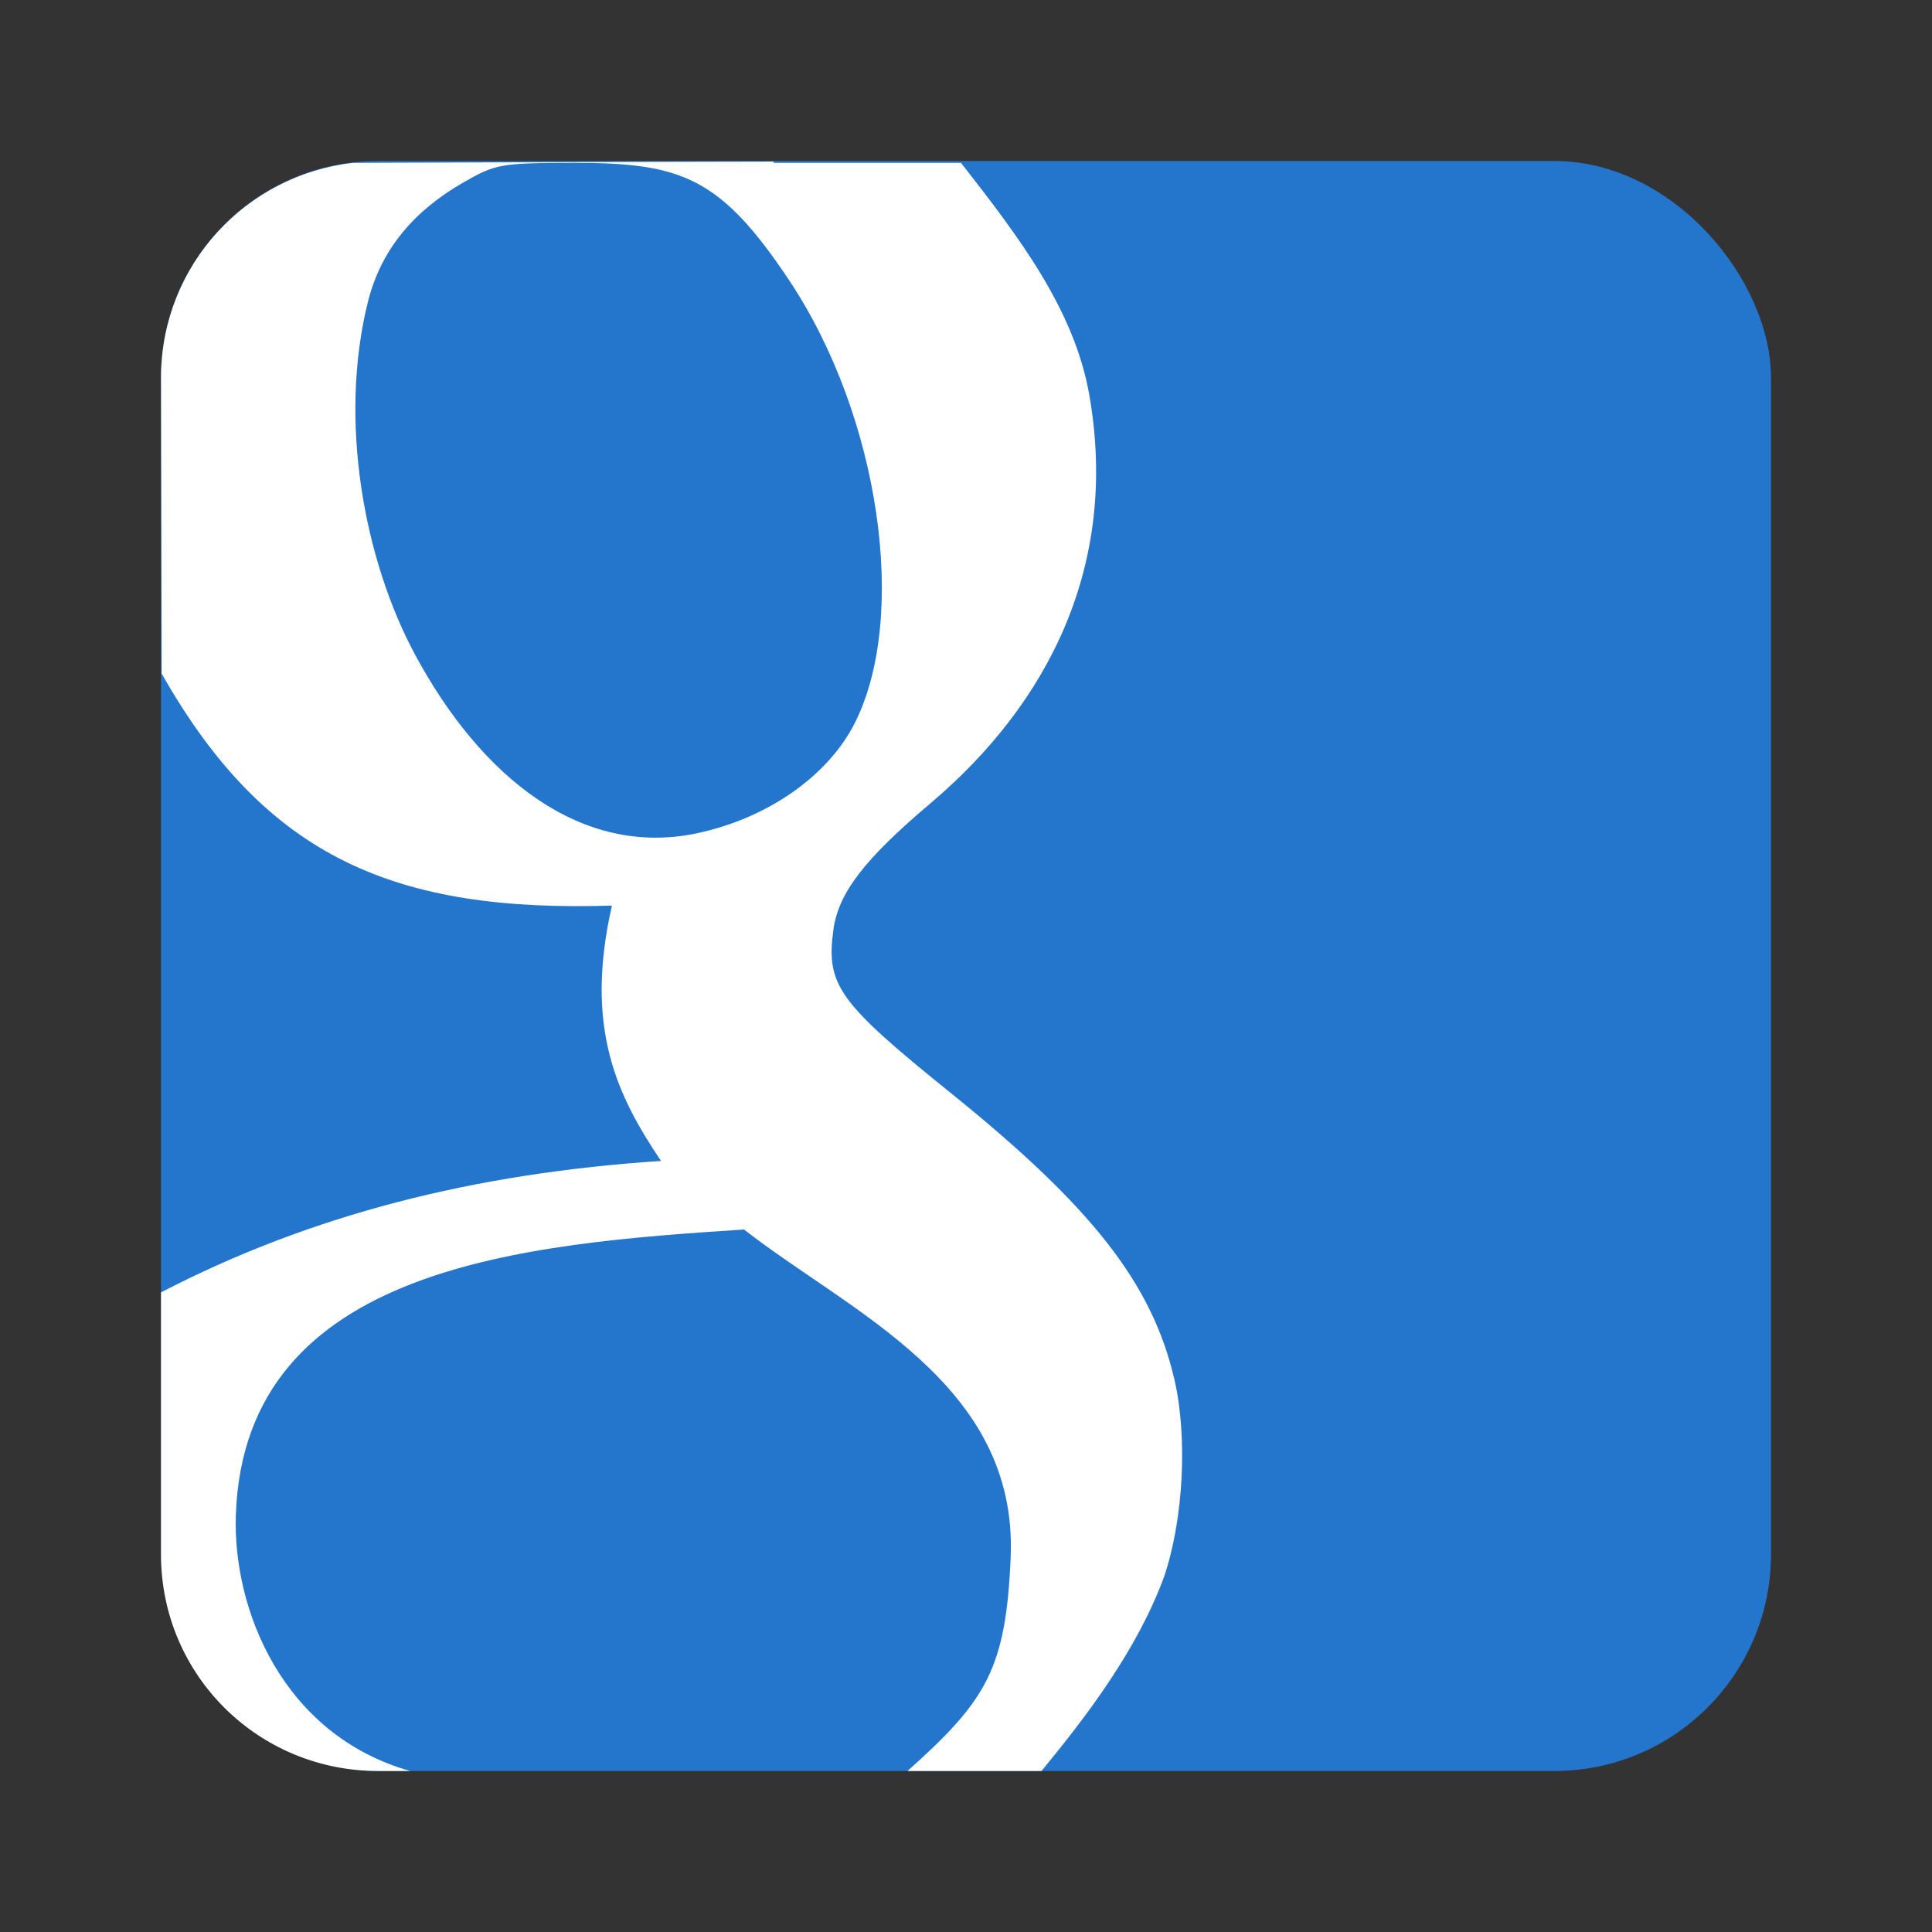 <?xml version="1.0" encoding="UTF-8" standalone="no"?>
<!-- Created with Inkscape (http://www.inkscape.org/) -->

<svg
   xmlns:dc="http://purl.org/dc/elements/1.1/"
   xmlns:cc="http://creativecommons.org/ns#"
   xmlns:rdf="http://www.w3.org/1999/02/22-rdf-syntax-ns#"
   xmlns:svg="http://www.w3.org/2000/svg"
   xmlns="http://www.w3.org/2000/svg"
   xmlns:xlink="http://www.w3.org/1999/xlink"
   xmlns:sodipodi="http://sodipodi.sourceforge.net/DTD/sodipodi-0.dtd"
   xmlns:inkscape="http://www.inkscape.org/namespaces/inkscape"
   id="svg11037"
   height="96"
   width="96"
   version="1.1"
   inkscape:version="0.48.5 r10040"
   sodipodi:docname="google.svg">
  <rect width="100%" height="100%" fill="#333333" stroke="none"/>
  <sodipodi:namedview
     pagecolor="#ffffff"
     bordercolor="#666666"
     borderopacity="1"
     objecttolerance="10"
     gridtolerance="10"
     guidetolerance="10"
     inkscape:pageopacity="0"
     inkscape:pageshadow="2"
     inkscape:window-width="1366"
     inkscape:window-height="716"
     id="namedview27552"
     showgrid="false"
     inkscape:zoom="2.4583333"
     inkscape:cx="-20.338984"
     inkscape:cy="47.999998"
     inkscape:window-x="0"
     inkscape:window-y="24"
     inkscape:window-maximized="1"
     inkscape:current-layer="svg11037" />
  <defs
     id="defs11039">
    <linearGradient
       id="linearGradient3920"
       y2="48"
       gradientUnits="userSpaceOnUse"
       x2="90"
       gradientTransform="translate(-96,0)"
       y1="48"
       x1="6">
      <stop
         id="stop3916"
         style="stop-color:#028537"
         offset="0" />
      <stop
         id="stop3918"
         style="stop-color:#03b035"
         offset="1" />
    </linearGradient>
    <linearGradient
       id="linearGradient3940"
       y2="62.573"
       gradientUnits="userSpaceOnUse"
       x2="27"
       y1="90.2"
       x1="23.363">
      <stop
         id="stop3936"
         style="stop-color:#e8ac0c"
         offset="0" />
      <stop
         id="stop3938"
         style="stop-color:#e8db0c"
         offset="1" />
    </linearGradient>
    <linearGradient
       id="linearGradient3950"
       y2="5.547"
       gradientUnits="userSpaceOnUse"
       x2="69.788"
       y1="35.461"
       x1="69.788">
      <stop
         id="stop3946"
         style="stop-color:#df1a1a"
         offset="0" />
      <stop
         id="stop3948"
         style="stop-color:#e44848"
         offset="1" />
    </linearGradient>
    <linearGradient
       id="linearGradient3930"
       y2="6.67"
       gradientUnits="userSpaceOnUse"
       x2="18.215"
       y1="59.016"
       x1="18.079">
      <stop
         id="stop3926"
         style="stop-color:#005ec0"
         offset="0" />
      <stop
         id="stop3928"
         style="stop-color:#0072ea"
         offset="1" />
    </linearGradient>
    <linearGradient
       id="linearGradient3613"
       y2="138.66"
       gradientUnits="userSpaceOnUse"
       x2="48"
       y1="20.221"
       x1="48">
      <stop
         id="stop3739"
         style="stop-color:#fff"
         offset="0" />
      <stop
         id="stop3741"
         style="stop-color:#fff;stop-opacity:0"
         offset="1" />
    </linearGradient>
    <filter
       id="filter3794"
       height="1.384"
       width="1.384"
       color-interpolation-filters="sRGB"
       y="-.192"
       x="-.192">
      <feGaussianBlur
         id="feGaussianBlur3796"
         stdDeviation="5.28" />
    </filter>
    <clipPath
       id="clipPath4049">
      <rect
         id="rect4051"
         style="fill:#f0f"
         transform="rotate(-90)"
         rx="6.1"
         ry="6.1"
         height="84"
         width="84"
         y="6"
         x="-90" />
    </clipPath>
    <linearGradient
       id="linearGradient4040"
       y2="90.06"
       gradientUnits="userSpaceOnUse"
       x2="24.066"
       y1="5.112"
       x1="24.066">
      <stop
         id="stop4036"
         style="stop-color:#fff"
         offset="0" />
      <stop
         id="stop4038"
         style="stop-color:#f0f0f0"
         offset="1" />
    </linearGradient>
    <linearGradient
       id="linearGradient3092"
       y2="1046.1"
       gradientUnits="userSpaceOnUse"
       x2="48"
       gradientTransform="matrix(1.051 0 0 1.051 -2.51 -1007.8)"
       y1="962.62"
       x1="48">
      <stop
         id="stop3797"
         style="stop-color:#13a6fd"
         offset="0" />
      <stop
         id="stop3799"
         style="stop-color:#2975b6"
         offset="1" />
    </linearGradient>
    <linearGradient
       y2="5.988"
       x2="48"
       gradientTransform="matrix(1.091,0,0,1.091,-4.364,-4.364)"
       y1="90"
       gradientUnits="userSpaceOnUse"
       x1="48"
       id="linearGradient3112">
      <stop
         offset="0"
         style="stop-color:#e0e0e0"
         id="stop3702-178" />
      <stop
         offset="1"
         style="stop-color:#fff"
         id="stop3704-57" />
    </linearGradient>
    <linearGradient
       y2="965.766"
       x2="48.951"
       y1="982.503"
       x1="48.764"
       gradientTransform="matrix(1.007,0,0,1.007,-105.144,-968.238)"
       gradientUnits="userSpaceOnUse"
       id="linearGradient3847"
       xlink:href="#linearGradient3112"
       inkscape:collect="always" />
    <linearGradient
       inkscape:collect="always"
       xlink:href="#linearGradient3920"
       id="linearGradient3063"
       gradientUnits="userSpaceOnUse"
       gradientTransform="translate(-96,0)"
       x1="6"
       y1="48"
       x2="90"
       y2="48" />
    <linearGradient
       inkscape:collect="always"
       xlink:href="#linearGradient3940"
       id="linearGradient3065"
       gradientUnits="userSpaceOnUse"
       x1="23.363"
       y1="90.2"
       x2="27"
       y2="62.573" />
    <linearGradient
       inkscape:collect="always"
       xlink:href="#linearGradient3950"
       id="linearGradient3067"
       gradientUnits="userSpaceOnUse"
       x1="69.788"
       y1="35.461"
       x2="69.788"
       y2="5.547" />
    <linearGradient
       inkscape:collect="always"
       xlink:href="#linearGradient3930"
       id="linearGradient3069"
       gradientUnits="userSpaceOnUse"
       x1="18.079"
       y1="59.016"
       x2="18.215"
       y2="6.67" />
    <linearGradient
       inkscape:collect="always"
       xlink:href="#linearGradient3613"
       id="linearGradient3071"
       gradientUnits="userSpaceOnUse"
       x1="48"
       y1="20.221"
       x2="48"
       y2="138.66" />
    <linearGradient
       inkscape:collect="always"
       xlink:href="#linearGradient4040"
       id="linearGradient3073"
       gradientUnits="userSpaceOnUse"
       x1="24.066"
       y1="5.112"
       x2="24.066"
       y2="90.06" />
    <linearGradient
       inkscape:collect="always"
       xlink:href="#linearGradient3112"
       id="linearGradient3079"
       gradientUnits="userSpaceOnUse"
       gradientTransform="matrix(1.007,0,0,1.007,-105.144,-968.238)"
       x1="48.764"
       y1="982.503"
       x2="48.951"
       y2="965.766" />
    <linearGradient
       inkscape:collect="always"
       xlink:href="#linearGradient3112"
       id="linearGradient3094"
       gradientUnits="userSpaceOnUse"
       gradientTransform="matrix(1.007,0,0,1.007,-1.212,-959.454)"
       x1="48.764"
       y1="982.503"
       x2="48.951"
       y2="965.766" />
    <linearGradient
       inkscape:collect="always"
       xlink:href="#linearGradient3920"
       id="linearGradient3111"
       gradientUnits="userSpaceOnUse"
       gradientTransform="translate(-96,0)"
       x1="6"
       y1="48"
       x2="90"
       y2="48" />
    <linearGradient
       inkscape:collect="always"
       xlink:href="#linearGradient3940"
       id="linearGradient3113"
       gradientUnits="userSpaceOnUse"
       x1="23.363"
       y1="90.2"
       x2="27"
       y2="62.573" />
    <linearGradient
       inkscape:collect="always"
       xlink:href="#linearGradient3950"
       id="linearGradient3115"
       gradientUnits="userSpaceOnUse"
       x1="69.788"
       y1="35.461"
       x2="69.788"
       y2="5.547" />
    <linearGradient
       inkscape:collect="always"
       xlink:href="#linearGradient3930"
       id="linearGradient3117"
       gradientUnits="userSpaceOnUse"
       x1="18.079"
       y1="59.016"
       x2="18.215"
       y2="6.67" />
    <linearGradient
       inkscape:collect="always"
       xlink:href="#linearGradient3613"
       id="linearGradient3119"
       gradientUnits="userSpaceOnUse"
       x1="48"
       y1="20.221"
       x2="48"
       y2="138.66" />
    <linearGradient
       inkscape:collect="always"
       xlink:href="#linearGradient4040"
       id="linearGradient3121"
       gradientUnits="userSpaceOnUse"
       x1="24.066"
       y1="5.112"
       x2="24.066"
       y2="90.06" />
    <linearGradient
       inkscape:collect="always"
       xlink:href="#linearGradient3112"
       id="linearGradient3131"
       gradientUnits="userSpaceOnUse"
       gradientTransform="matrix(1.007,0,0,1.007,-1.212,-964.335)"
       x1="48.764"
       y1="982.503"
       x2="48.951"
       y2="965.766" />
    <linearGradient
       y2="5.988"
       x2="48"
       gradientTransform="matrix(1.091,0,0,1.091,-4.364,-4.364)"
       y1="90"
       gradientUnits="userSpaceOnUse"
       x1="48"
       id="linearGradient3112-1">
      <stop
         offset="0"
         style="stop-color:#e0e0e0"
         id="stop3702-178-2" />
      <stop
         offset="1"
         style="stop-color:#fff"
         id="stop3704-57-7" />
    </linearGradient>
    <linearGradient
       gradientTransform="translate(107.046,-3.033)"
       inkscape:collect="always"
       xlink:href="#linearGradient3800"
       id="linearGradient3806"
       x1="44.327"
       y1="8.62"
       x2="42.552"
       y2="35.171"
       gradientUnits="userSpaceOnUse" />
    <linearGradient
       id="linearGradient3800">
      <stop
         style="stop-color:#e94b43;stop-opacity:1;"
         offset="0"
         id="stop3802" />
      <stop
         style="stop-color:#db231a;stop-opacity:1;"
         offset="1"
         id="stop3804" />
    </linearGradient>
    <linearGradient
       gradientTransform="translate(107.046,-3.033)"
       inkscape:collect="always"
       xlink:href="#linearGradient3808"
       id="linearGradient3814"
       x1="89.661"
       y1="47.473"
       x2="65.12"
       y2="47.473"
       gradientUnits="userSpaceOnUse" />
    <linearGradient
       id="linearGradient3808">
      <stop
         style="stop-color:#f9cb0a;stop-opacity:1;"
         offset="0"
         id="stop3810" />
      <stop
         style="stop-color:#caa405;stop-opacity:1;"
         offset="1"
         id="stop3812" />
    </linearGradient>
    <linearGradient
       gradientTransform="translate(107.046,-3.033)"
       inkscape:collect="always"
       xlink:href="#linearGradient3816"
       id="linearGradient3822"
       x1="9.547"
       y1="78.801"
       x2="41.433"
       y2="55.437"
       gradientUnits="userSpaceOnUse" />
    <linearGradient
       id="linearGradient3816">
      <stop
         style="stop-color:#49b245;stop-opacity:1;"
         offset="0"
         id="stop3818" />
      <stop
         style="stop-color:#3d953a;stop-opacity:1;"
         offset="1"
         id="stop3820" />
    </linearGradient>
    <linearGradient
       gradientTransform="translate(107.046,-959.396)"
       inkscape:collect="always"
       xlink:href="#linearGradient3824"
       id="linearGradient3830"
       x1="47.117"
       y1="987.412"
       x2="47.199"
       y2="1018.742"
       gradientUnits="userSpaceOnUse" />
    <linearGradient
       id="linearGradient3824">
      <stop
         style="stop-color:#5d94c4;stop-opacity:1;"
         offset="0"
         id="stop3826" />
      <stop
         style="stop-color:#3271a8;stop-opacity:1;"
         offset="1"
         id="stop3828" />
    </linearGradient>
    <linearGradient
       y2="965.766"
       x2="48.951"
       y1="982.503"
       x1="48.764"
       gradientTransform="matrix(1.007,0,0,1.007,106.586,-967.592)"
       gradientUnits="userSpaceOnUse"
       id="linearGradient3896"
       xlink:href="#linearGradient3112-1"
       inkscape:collect="always" />
    <linearGradient
       inkscape:collect="always"
       xlink:href="#linearGradient3613"
       id="linearGradient3203"
       gradientUnits="userSpaceOnUse"
       x1="48"
       y1="20.221"
       x2="48"
       y2="138.66" />
    <linearGradient
       inkscape:collect="always"
       xlink:href="#linearGradient3613"
       id="linearGradient3206"
       gradientUnits="userSpaceOnUse"
       x1="48"
       y1="20.221"
       x2="48"
       y2="138.66" />
    <linearGradient
       inkscape:collect="always"
       xlink:href="#linearGradient3920"
       id="linearGradient3224"
       gradientUnits="userSpaceOnUse"
       gradientTransform="translate(-96,0)"
       x1="6"
       y1="48"
       x2="90"
       y2="48" />
    <linearGradient
       inkscape:collect="always"
       xlink:href="#linearGradient3940"
       id="linearGradient3226"
       gradientUnits="userSpaceOnUse"
       x1="23.363"
       y1="90.2"
       x2="27"
       y2="62.573" />
    <linearGradient
       inkscape:collect="always"
       xlink:href="#linearGradient3950"
       id="linearGradient3228"
       gradientUnits="userSpaceOnUse"
       x1="69.788"
       y1="35.461"
       x2="69.788"
       y2="5.547" />
    <linearGradient
       inkscape:collect="always"
       xlink:href="#linearGradient3930"
       id="linearGradient3230"
       gradientUnits="userSpaceOnUse"
       x1="18.079"
       y1="59.016"
       x2="18.215"
       y2="6.67" />
    <linearGradient
       inkscape:collect="always"
       xlink:href="#linearGradient3920"
       id="linearGradient3245"
       gradientUnits="userSpaceOnUse"
       gradientTransform="translate(-96,0)"
       x1="6"
       y1="48"
       x2="90"
       y2="48" />
    <linearGradient
       inkscape:collect="always"
       xlink:href="#linearGradient3940"
       id="linearGradient3247"
       gradientUnits="userSpaceOnUse"
       x1="23.363"
       y1="90.2"
       x2="27"
       y2="62.573" />
    <linearGradient
       inkscape:collect="always"
       xlink:href="#linearGradient3950"
       id="linearGradient3249"
       gradientUnits="userSpaceOnUse"
       x1="69.788"
       y1="35.461"
       x2="69.788"
       y2="5.547" />
    <linearGradient
       inkscape:collect="always"
       xlink:href="#linearGradient3930"
       id="linearGradient3251"
       gradientUnits="userSpaceOnUse"
       x1="18.079"
       y1="59.016"
       x2="18.215"
       y2="6.67" />
    <linearGradient
       inkscape:collect="always"
       xlink:href="#linearGradient3092"
       id="linearGradient3254"
       gradientUnits="userSpaceOnUse"
       x1="18.079"
       y1="59.016"
       x2="18.215"
       y2="6.67"
       gradientTransform="matrix(0.951,0,0,0.951,2.388,2.315)" />
    <linearGradient
       inkscape:collect="always"
       xlink:href="#linearGradient3950"
       id="linearGradient3257"
       gradientUnits="userSpaceOnUse"
       x1="69.788"
       y1="35.461"
       x2="69.788"
       y2="5.547"
       gradientTransform="matrix(0.951,0,0,0.951,2.388,2.315)" />
    <linearGradient
       inkscape:collect="always"
       xlink:href="#linearGradient3808"
       id="linearGradient3260"
       gradientUnits="userSpaceOnUse"
       x1="23.363"
       y1="90.2"
       x2="27"
       y2="62.573"
       gradientTransform="matrix(0.951,0,0,0.951,2.388,2.315)" />
    <linearGradient
       inkscape:collect="always"
       xlink:href="#linearGradient3920"
       id="linearGradient3263"
       gradientUnits="userSpaceOnUse"
       gradientTransform="matrix(0.951,0,0,0.951,-93.635,2.388)"
       x1="6"
       y1="48"
       x2="90"
       y2="48" />
    <linearGradient
       inkscape:collect="always"
       xlink:href="#linearGradient3920"
       id="linearGradient4048"
       gradientUnits="userSpaceOnUse"
       gradientTransform="matrix(0.951,0,0,0.951,-93.635,2.388)"
       x1="6"
       y1="48"
       x2="90"
       y2="48" />
    <linearGradient
       inkscape:collect="always"
       xlink:href="#linearGradient3808"
       id="linearGradient4050"
       gradientUnits="userSpaceOnUse"
       gradientTransform="matrix(0.951,0,0,0.951,2.388,2.315)"
       x1="23.363"
       y1="90.2"
       x2="27"
       y2="62.573" />
    <linearGradient
       inkscape:collect="always"
       xlink:href="#linearGradient3950"
       id="linearGradient4052"
       gradientUnits="userSpaceOnUse"
       gradientTransform="matrix(0.951,0,0,0.951,2.388,2.315)"
       x1="69.788"
       y1="35.461"
       x2="69.788"
       y2="5.547" />
    <linearGradient
       inkscape:collect="always"
       xlink:href="#linearGradient3092"
       id="linearGradient4054"
       gradientUnits="userSpaceOnUse"
       gradientTransform="matrix(0.951,0,0,0.951,2.388,2.315)"
       x1="18.079"
       y1="59.016"
       x2="18.215"
       y2="6.67" />
    <linearGradient
       inkscape:collect="always"
       xlink:href="#linearGradient4040"
       id="linearGradient4056"
       gradientUnits="userSpaceOnUse"
       x1="24.066"
       y1="5.112"
       x2="24.066"
       y2="90.06" />
    <linearGradient
       inkscape:collect="always"
       xlink:href="#linearGradient3112"
       id="linearGradient4062"
       gradientUnits="userSpaceOnUse"
       gradientTransform="matrix(1.007,0,0,1.007,-1.212,-964.335)"
       x1="48.764"
       y1="982.503"
       x2="48.951"
       y2="965.766" />
    <linearGradient
       inkscape:collect="always"
       xlink:href="#linearGradient3920"
       id="linearGradient4075"
       gradientUnits="userSpaceOnUse"
       gradientTransform="matrix(0.951,0,0,0.951,-93.635,2.388)"
       x1="6"
       y1="48"
       x2="90"
       y2="48" />
    <linearGradient
       inkscape:collect="always"
       xlink:href="#linearGradient3808"
       id="linearGradient4077"
       gradientUnits="userSpaceOnUse"
       gradientTransform="matrix(0.951,0,0,0.951,2.388,2.315)"
       x1="23.363"
       y1="90.2"
       x2="27"
       y2="62.573" />
    <linearGradient
       inkscape:collect="always"
       xlink:href="#linearGradient3950"
       id="linearGradient4079"
       gradientUnits="userSpaceOnUse"
       gradientTransform="matrix(0.951,0,0,0.951,2.388,2.315)"
       x1="69.788"
       y1="35.461"
       x2="69.788"
       y2="5.547" />
    <linearGradient
       inkscape:collect="always"
       xlink:href="#linearGradient3092"
       id="linearGradient4081"
       gradientUnits="userSpaceOnUse"
       gradientTransform="matrix(0.951,0,0,0.951,2.388,2.315)"
       x1="18.079"
       y1="59.016"
       x2="18.215"
       y2="6.67" />
    <linearGradient
       inkscape:collect="always"
       xlink:href="#linearGradient4040"
       id="linearGradient4083"
       gradientUnits="userSpaceOnUse"
       x1="24.066"
       y1="5.112"
       x2="24.066"
       y2="90.06" />
    <linearGradient
       inkscape:collect="always"
       xlink:href="#linearGradient3930"
       id="linearGradient3888"
       gradientUnits="userSpaceOnUse"
       gradientTransform="matrix(0.951,0,0,0.951,-93.635,2.388)"
       x1="6"
       y1="48"
       x2="90"
       y2="48" />
    <linearGradient
       inkscape:collect="always"
       xlink:href="#linearGradient3930"
       id="linearGradient3086"
       gradientUnits="userSpaceOnUse"
       gradientTransform="matrix(0.951,0,0,0.951,-90.381,7.676)"
       x1="6"
       y1="48"
       x2="90"
       y2="48" />
    <linearGradient
       inkscape:collect="always"
       xlink:href="#linearGradient4040"
       id="linearGradient3088"
       gradientUnits="userSpaceOnUse"
       x1="24.066"
       y1="5.112"
       x2="24.066"
       y2="90.06" />
    <linearGradient
       inkscape:collect="always"
       xlink:href="#linearGradient4040"
       id="linearGradient3095"
       gradientUnits="userSpaceOnUse"
       x1="24.066"
       y1="5.112"
       x2="24.066"
       y2="90.06" />
  </defs>
  <rect
     ry="10.769"
     rx="10.769"
     y="8"
     x="8"
     height="80"
     width="80"
     id="rect4060"
     style="fill:#2476cc;fill-opacity:1;stroke:none" />
  <path
     style="fill:#ffffff"
     d="m 38.438,8.031 c -9.419,0.016 -17.682,0.053 -20.906,0.062 -5.328,0.616 -9.47,5.079 -9.531,10.562 -4.59e-4,0.041 0,0.084 0,0.125 l 0.031,14.688 c 5.2,9.193 11.665,11.868 22.375,11.531 -1.402,6.139 0.305,9.503 2.438,12.688 -9.28,0.612 -17.405,2.673 -24.844,6.531 l 0,13.031 c 0,5.966 4.815,10.75 10.781,10.75 l 1.594,0 c -6.342,-1.799 -8.827,-8.051 -8.656,-12.75 0.45,-12.387 14.444,-13.448 25.25,-14.156 5.237,4.098 13.614,7.64 13.25,16.281 -0.234,5.551 -1.204,7.12 -5.125,10.625 l 6.656,0 c 2.235,-2.708 4.768,-6.038 6.094,-9.656 0.967,-2.867 1.177,-6.966 0.5,-9.844 -1.109,-4.719 -4.071,-8.516 -11.062,-14.156 -5.603,-4.52 -6.244,-5.372 -5.875,-8.125 0.248,-1.852 1.55,-3.537 4.875,-6.344 5.763,-4.893 9.333,-11.745 7.844,-20.25 -0.744,-4.244 -3.512,-7.87 -6.375,-11.531 l -9.312,0 0,-0.062 z m -9.875,0.062 c 5.297,-10e-4 7.242,0.715 10.656,5.844 4.509,6.774 5.927,16.715 3.25,22 -1.328,2.621 -4.328,4.726 -7.844,5.469 -5.753,1.215 -10.726,-2.789 -14,-8.875 C 18.093,27.824 16.808,20.912 18.281,15 c 0.673,-2.695 2.378,-4.576 4.75,-5.938 1.584,-0.908 1.826,-0.968 5.531,-0.969 z"
     id="rect3064-7"
     inkscape:connector-curvature="0" />
</svg>
